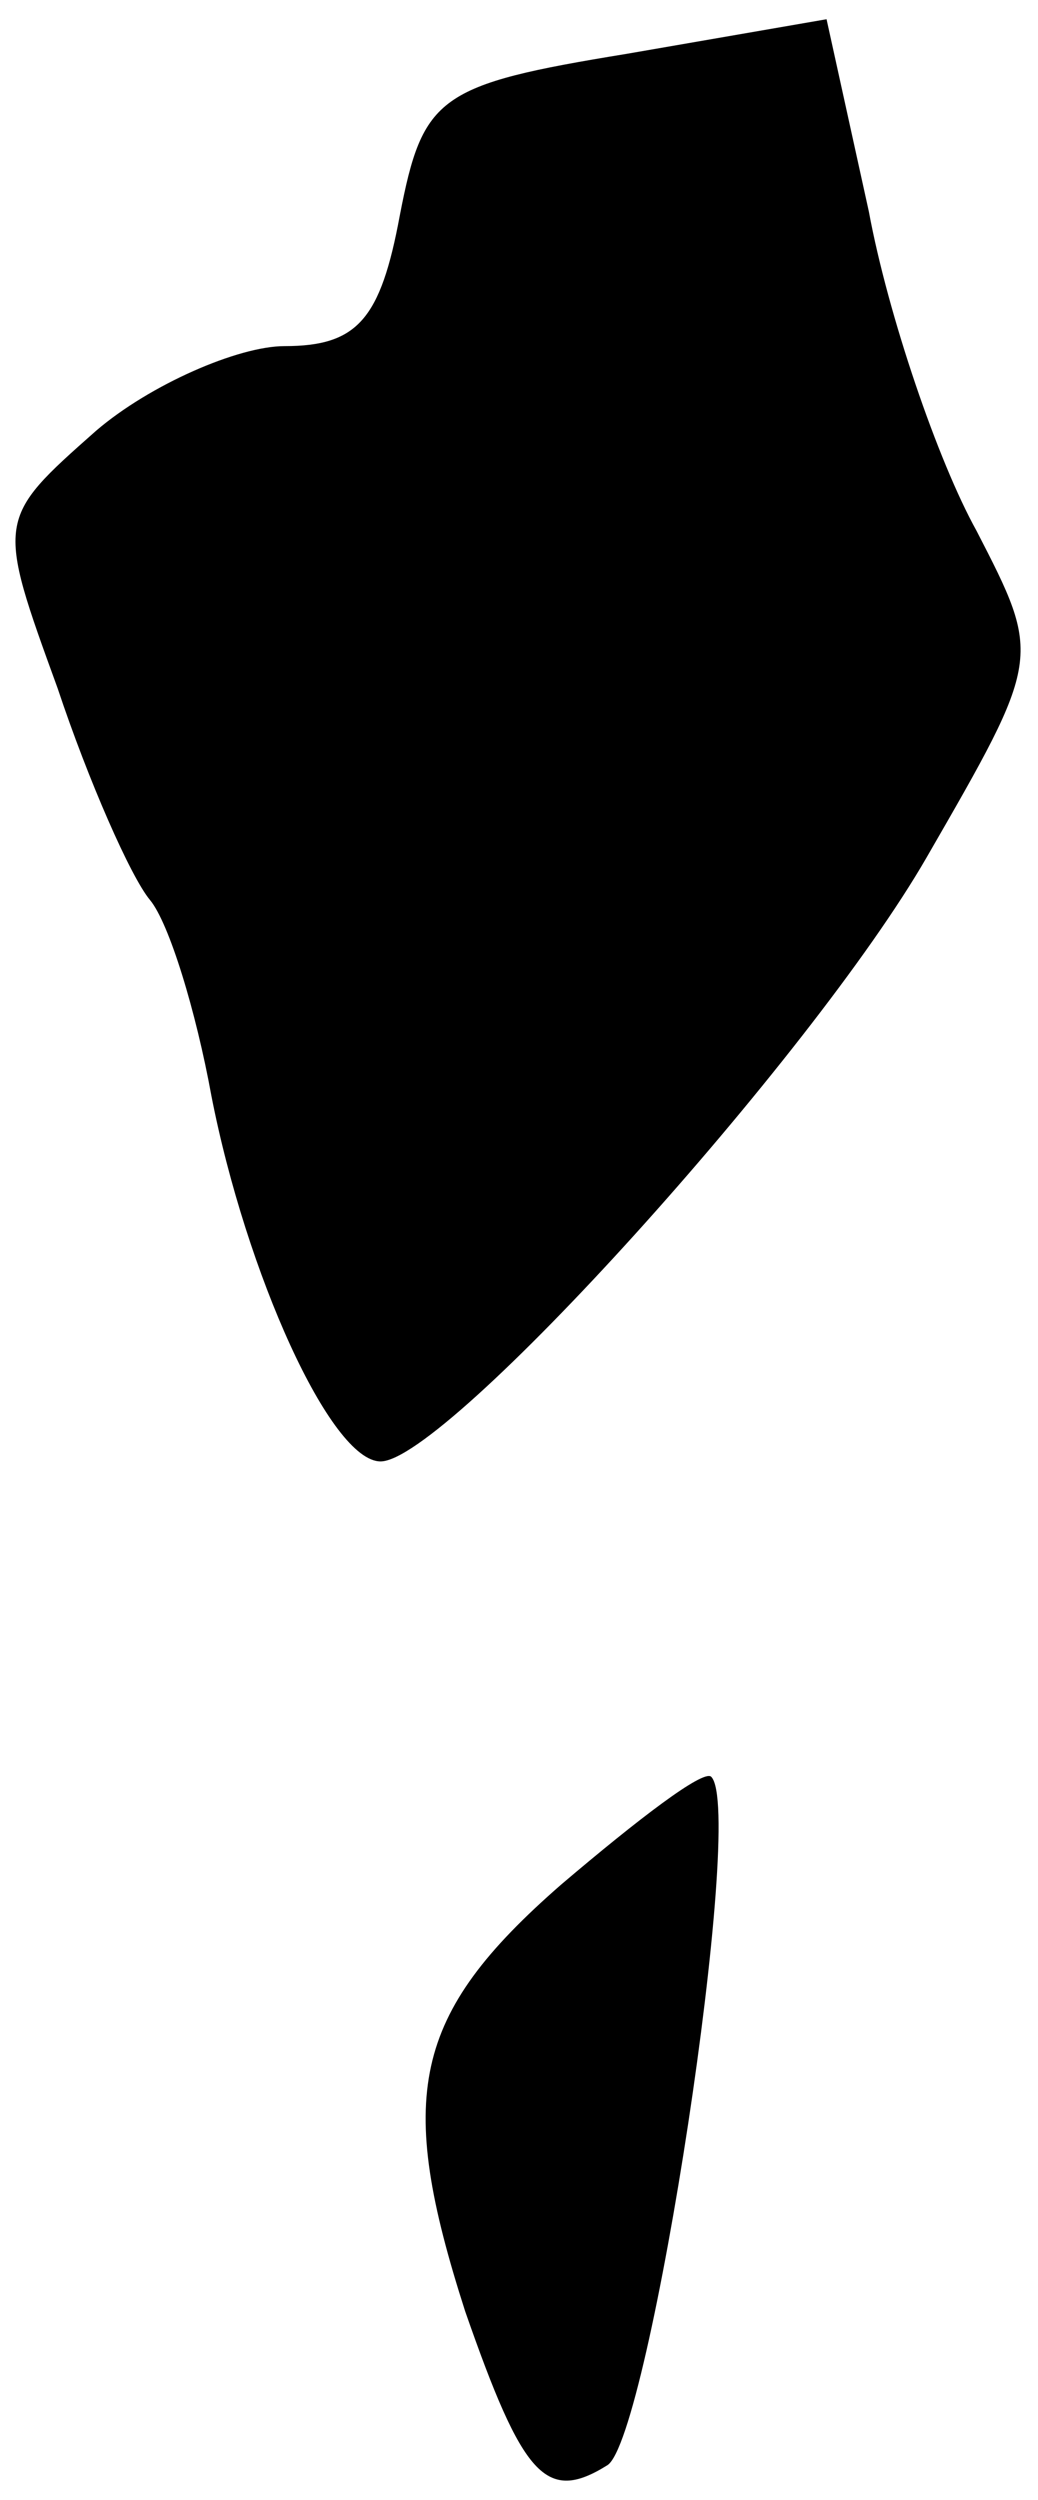 <?xml version="1.0" standalone="no"?>
<!DOCTYPE svg PUBLIC "-//W3C//DTD SVG 20010904//EN"
 "http://www.w3.org/TR/2001/REC-SVG-20010904/DTD/svg10.dtd">
<svg version="1.0" xmlns="http://www.w3.org/2000/svg"
 width="27pt" height="65pt" viewBox="0 0 27 65"
 preserveAspectRatio="xMidYMid meet">
<g transform="translate(0,65) scale(0.1,-0.1)"
fill="#000000" stroke="none">
<path fill="#000000" stroke="none" d="M163 636 c-49 -8 -53 -11 -59 -42 -5
-27 -11 -34 -30 -34 -12 0 -35 -10 -49 -22 -26 -23 -26 -23 -10 -67 8 -24 19
-49 24 -55 5 -6 12 -29 16 -51 9 -46 31 -95 44 -95 17 0 112 105 142 157 30
52 30 52 13 85 -10 18 -23 56 -28 83 l-11 50 -52 -9z"/>
<path fill="#000000" stroke="none" d="M146 160 c-39 -34 -43 -55 -25 -111 15
-43 21 -50 37 -40 11 7 36 170 27 179 -2 2 -19 -11 -39 -28z"/>
</g>
</svg>
